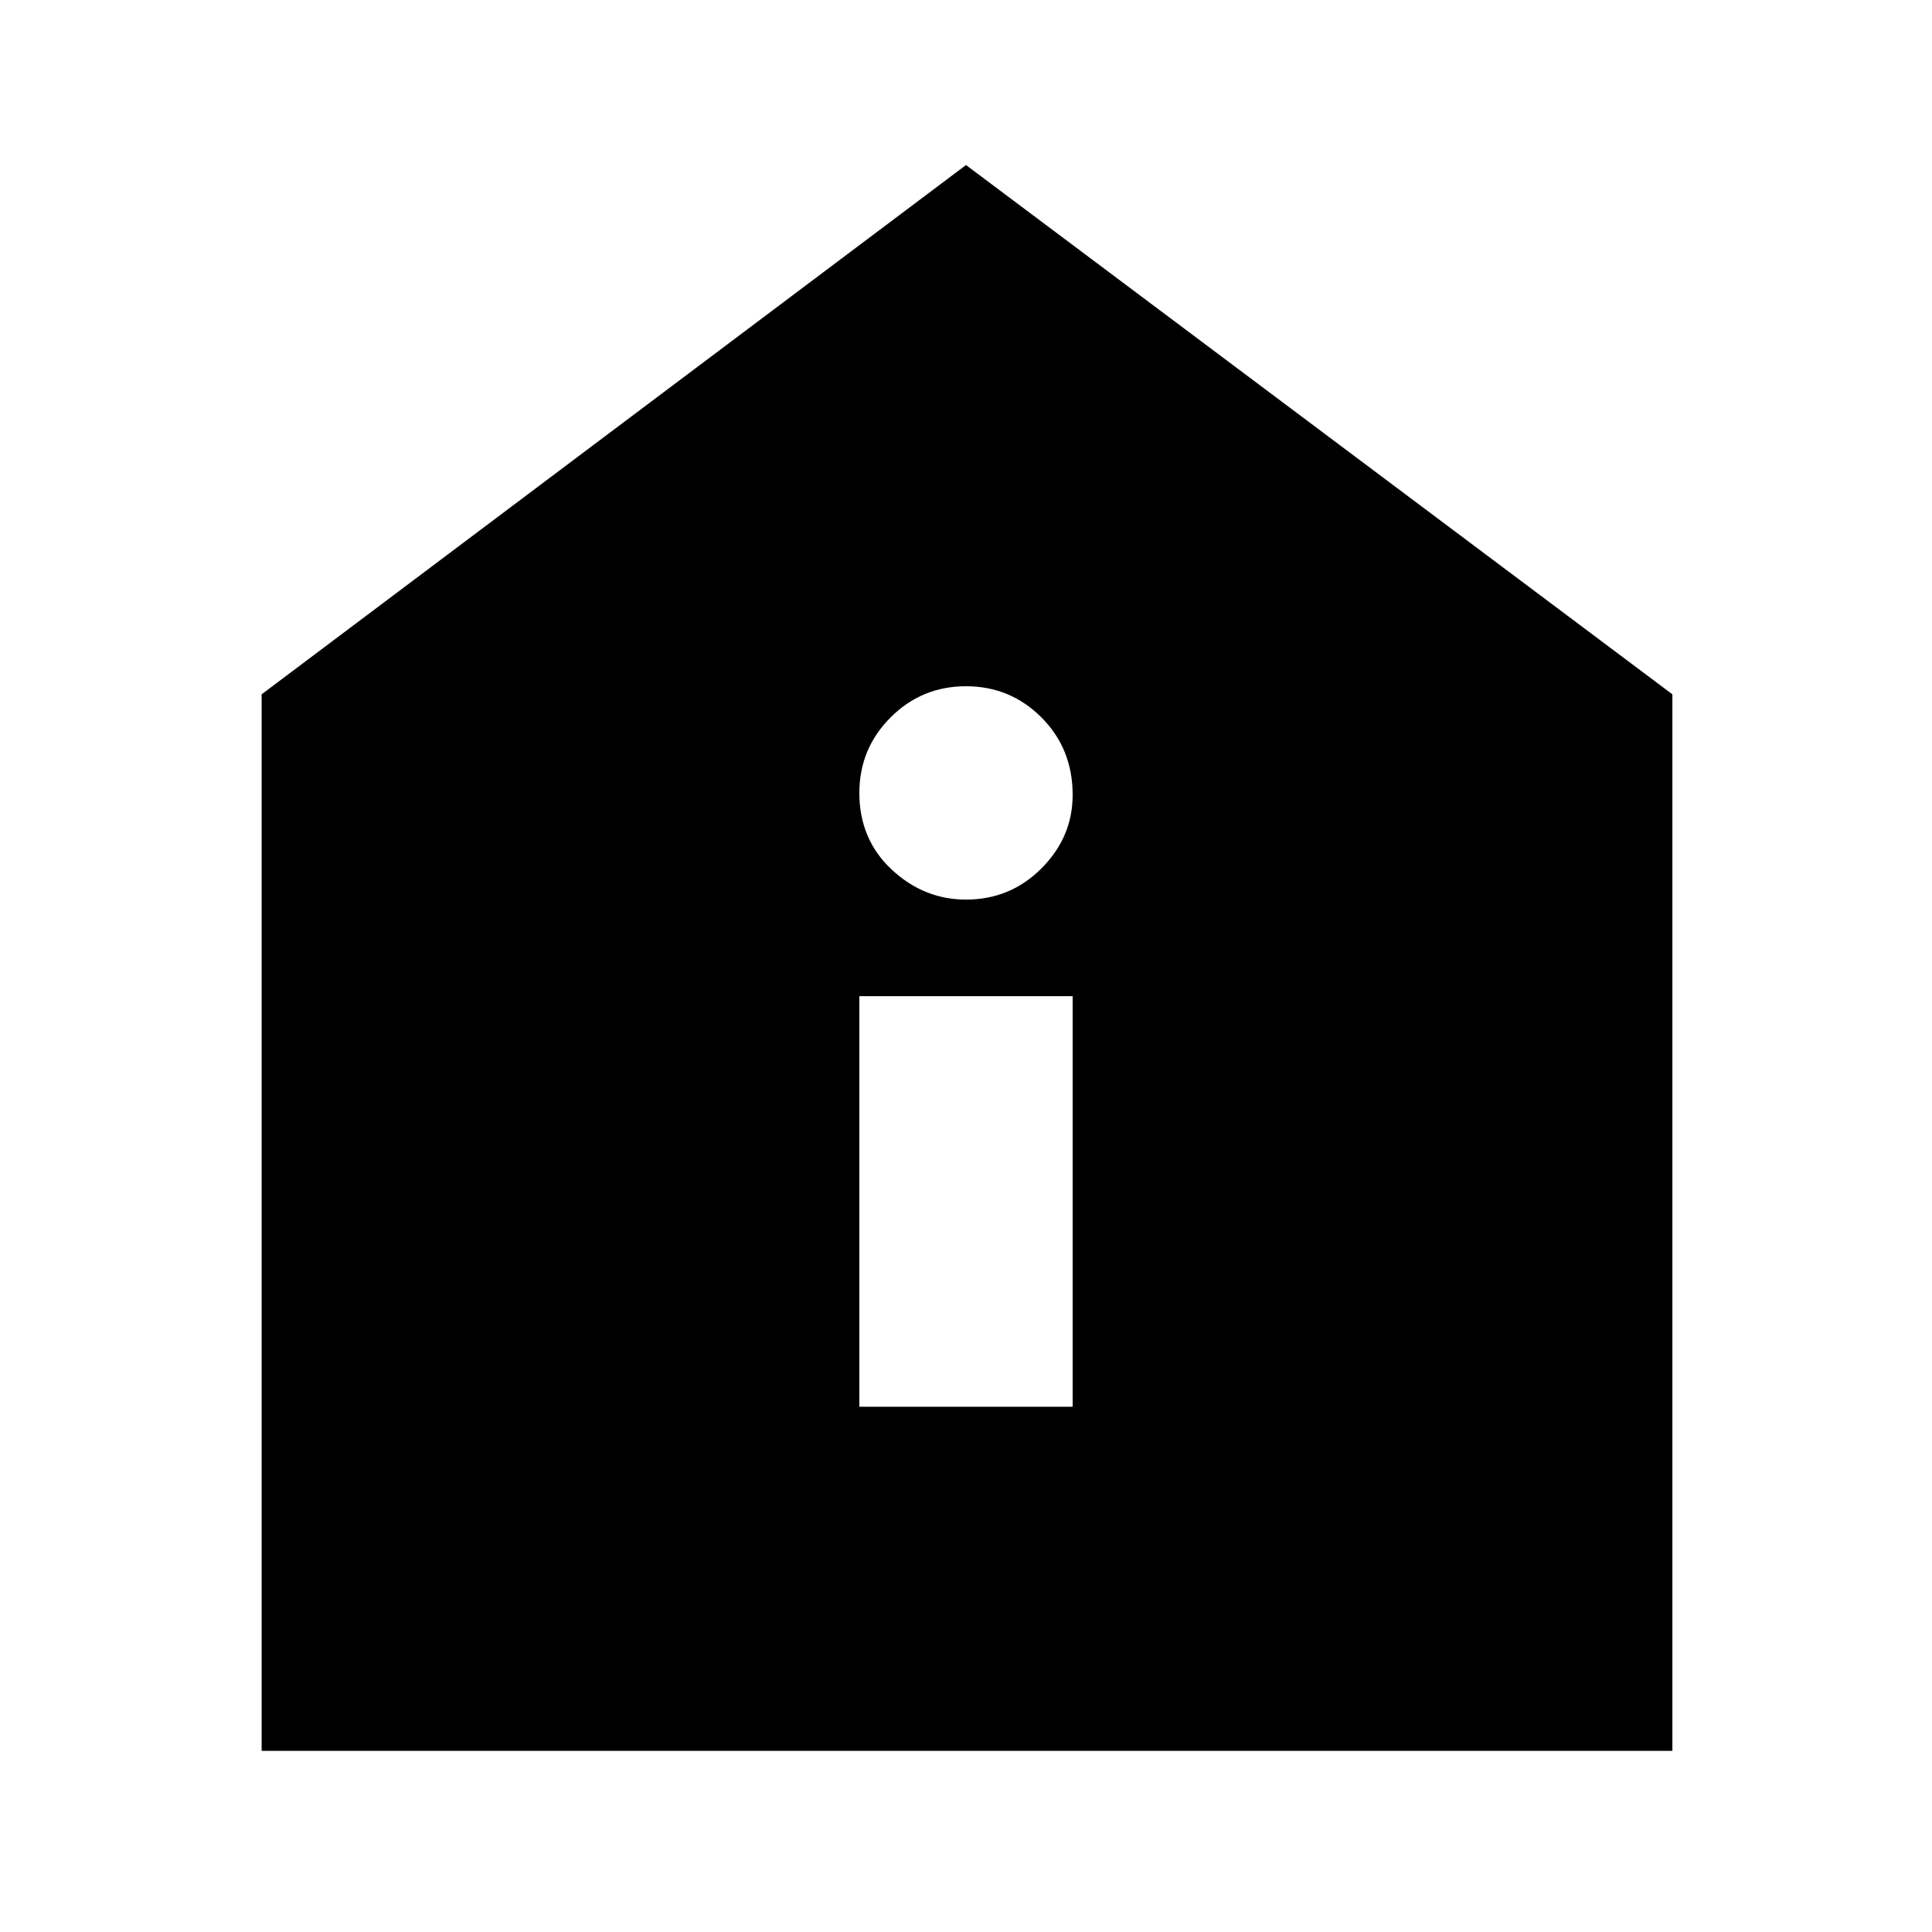 <svg xmlns="http://www.w3.org/2000/svg" height="40" width="40"><path d="M17.792 29.125h4.416v-8.5h-4.416ZM20 18.625q.917 0 1.562-.646.646-.646.646-1.521 0-.958-.646-1.604-.645-.646-1.562-.646t-1.562.646q-.646.646-.646 1.563 0 .958.666 1.583.667.625 1.542.625ZM5.417 36.25V14.375L20 3.417l14.625 10.958V36.25Z"/></svg>